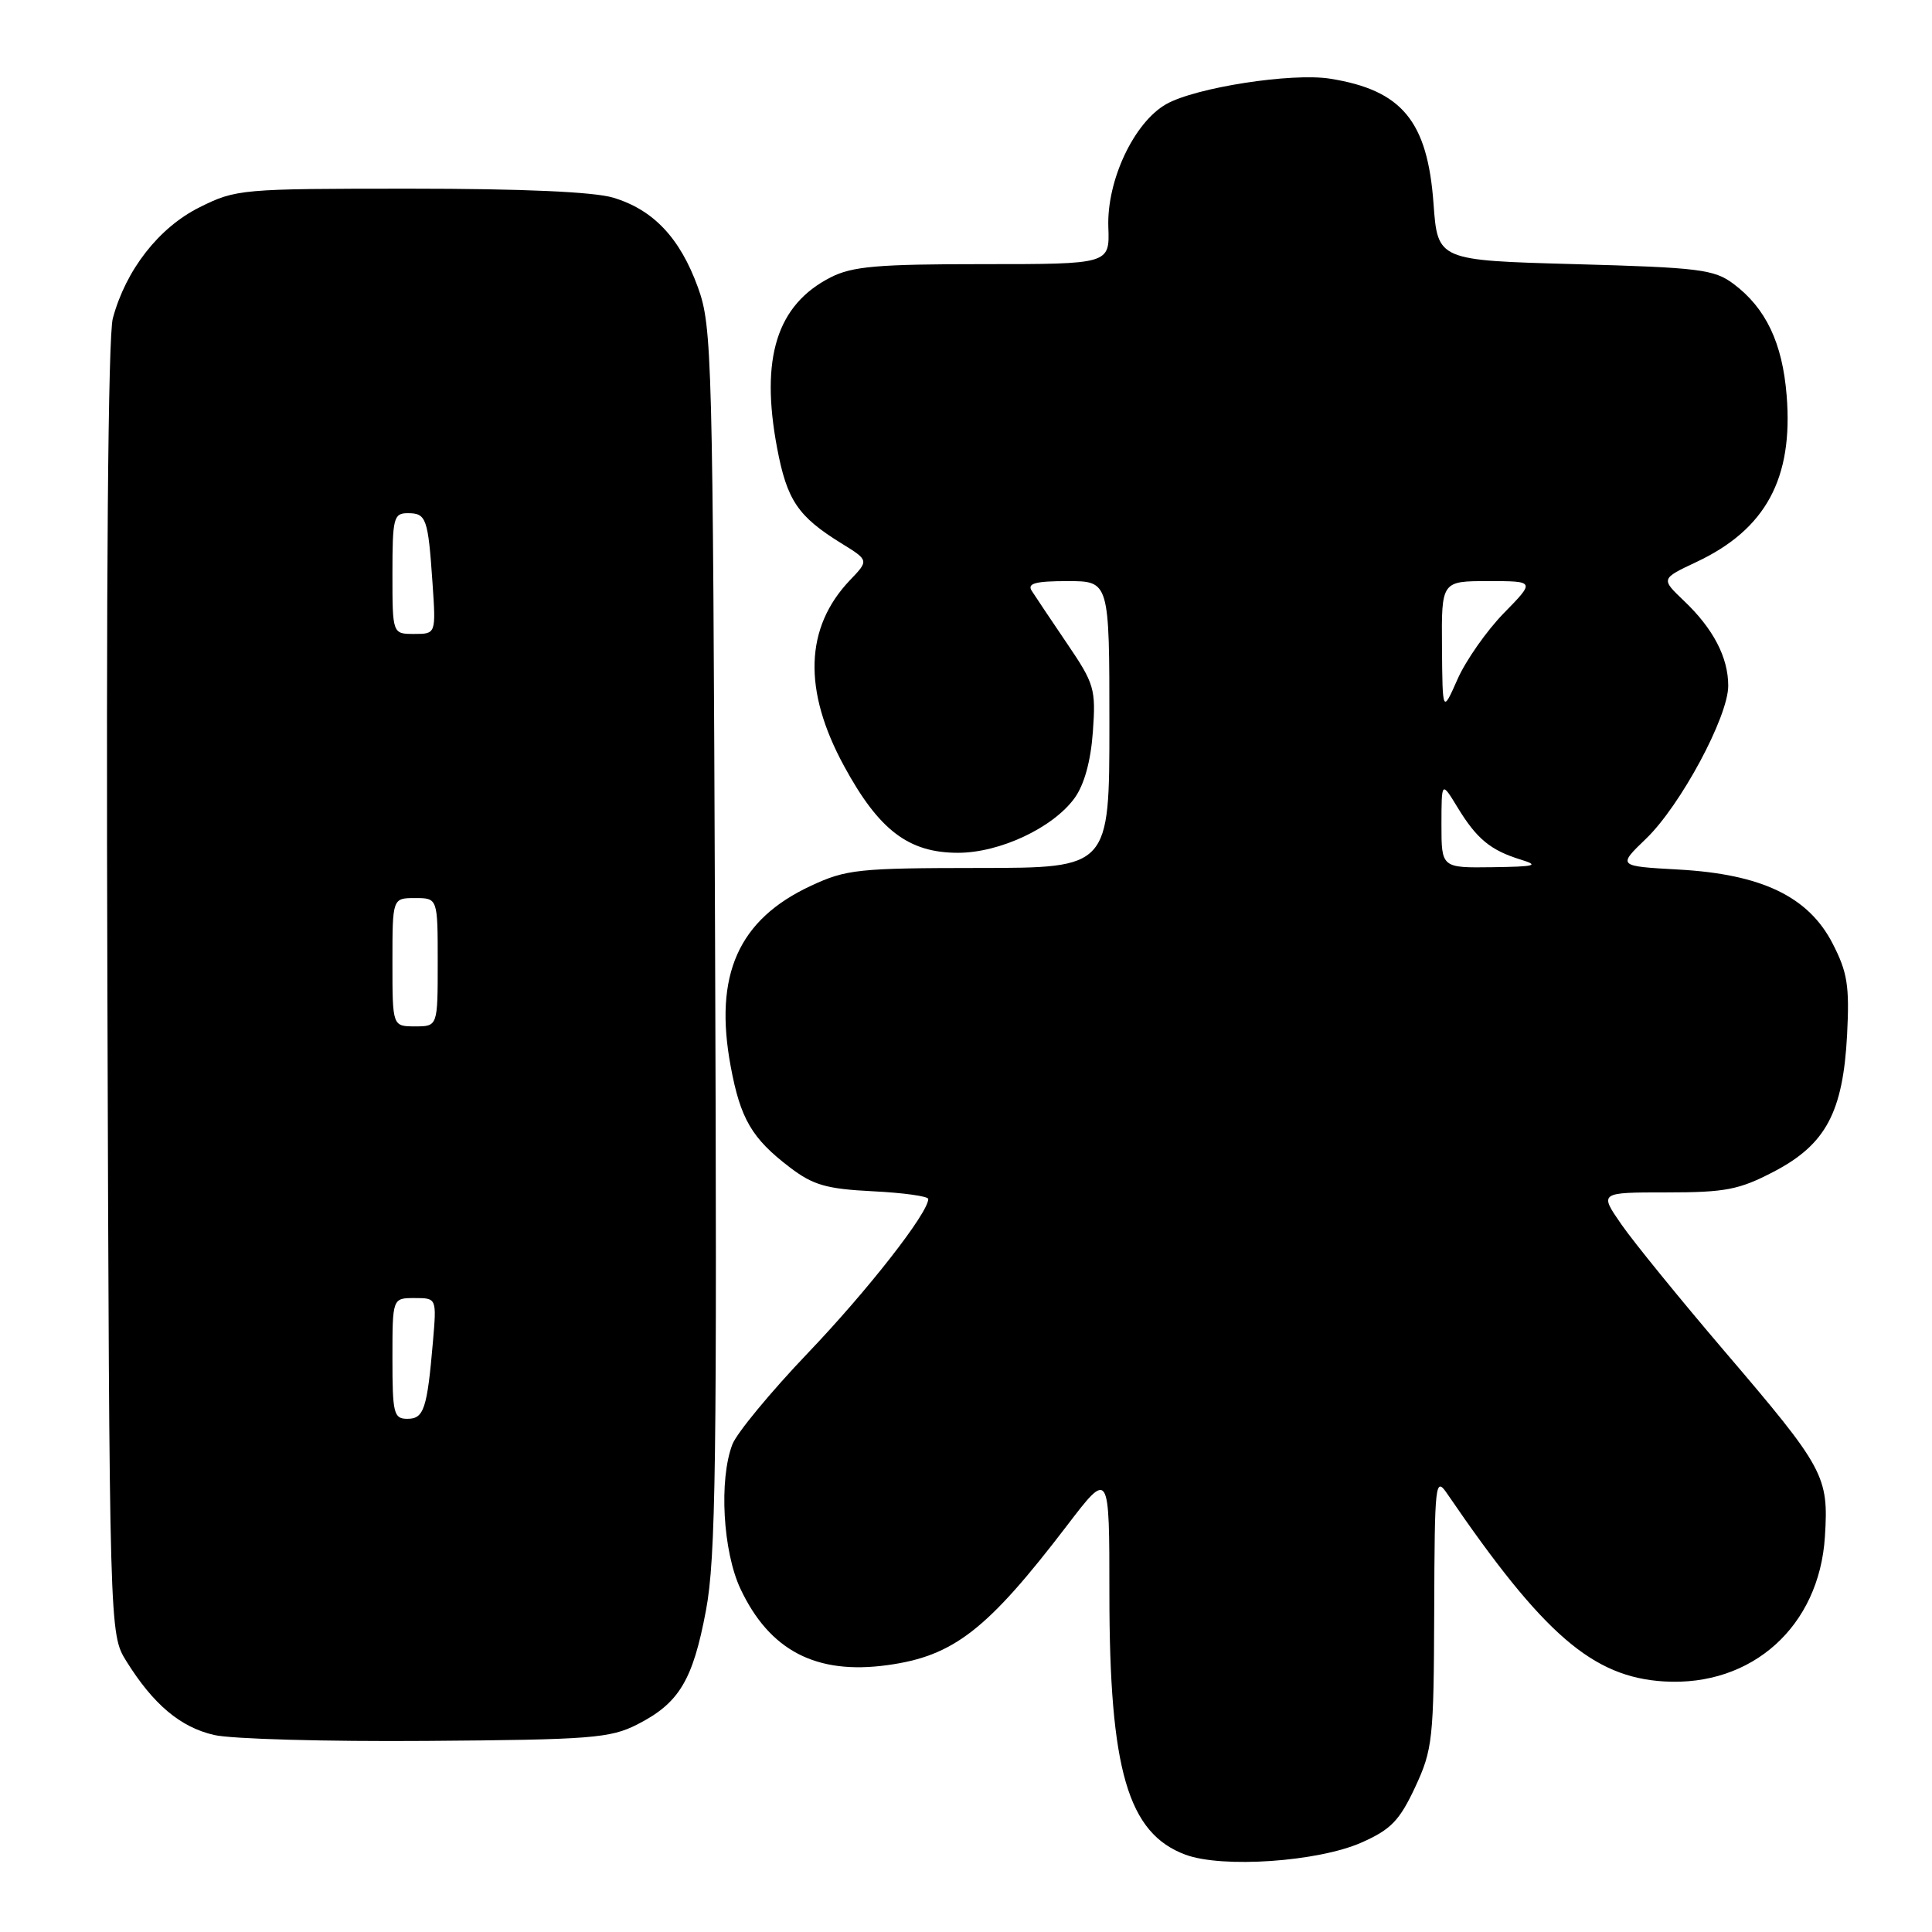<?xml version="1.0" encoding="UTF-8" standalone="no"?>
<!DOCTYPE svg PUBLIC "-//W3C//DTD SVG 1.1//EN" "http://www.w3.org/Graphics/SVG/1.1/DTD/svg11.dtd" >
<svg xmlns="http://www.w3.org/2000/svg" xmlns:xlink="http://www.w3.org/1999/xlink" version="1.1" viewBox="0 0 256 256">
 <g >
 <path fill="currentColor"
d=" M 180.40 244.15 C 184.31 242.42 185.44 241.24 187.52 236.80 C 189.84 231.80 189.98 230.46 190.04 213.50 C 190.10 196.25 190.18 195.60 191.80 197.98 C 204.50 216.58 211.04 222.23 220.50 222.80 C 232.16 223.50 241.06 215.50 241.81 203.62 C 242.32 195.58 241.78 194.58 228.47 179.00 C 222.60 172.12 216.47 164.59 214.85 162.25 C 211.90 158.00 211.90 158.00 220.84 158.00 C 228.64 158.00 230.44 157.65 235.04 155.25 C 241.93 151.65 244.21 147.39 244.75 137.10 C 245.08 130.62 244.80 128.84 242.82 125.00 C 239.62 118.80 233.42 115.83 222.41 115.22 C 214.33 114.77 214.33 114.77 218.11 111.13 C 222.67 106.75 229.00 94.97 229.00 90.87 C 229.00 87.10 227.01 83.29 223.12 79.60 C 220.07 76.69 220.07 76.69 224.78 74.47 C 233.97 70.15 237.63 63.40 236.74 52.40 C 236.18 45.43 233.98 40.81 229.68 37.60 C 227.13 35.70 225.16 35.45 208.68 35.00 C 190.50 34.50 190.50 34.50 189.95 27.00 C 189.16 16.04 185.77 11.95 176.27 10.43 C 171.17 9.61 158.39 11.60 154.51 13.81 C 150.25 16.25 146.64 23.92 146.86 30.10 C 147.04 35.00 147.04 35.00 130.27 35.00 C 116.28 35.00 112.93 35.29 110.07 36.75 C 102.93 40.39 100.72 47.43 102.97 59.36 C 104.28 66.29 105.72 68.43 111.48 71.99 C 115.14 74.25 115.14 74.25 112.63 76.87 C 106.64 83.15 106.37 91.45 111.84 101.50 C 116.46 110.01 120.39 113.00 126.94 113.00 C 132.47 113.00 139.51 109.70 142.38 105.76 C 143.66 104.00 144.53 100.88 144.81 96.98 C 145.22 91.29 145.02 90.61 141.37 85.24 C 139.24 82.10 137.14 78.96 136.70 78.27 C 136.09 77.30 137.22 77.00 141.45 77.00 C 147.00 77.00 147.00 77.00 147.00 96.00 C 147.00 115.00 147.00 115.00 129.75 115.01 C 113.76 115.02 112.13 115.19 107.46 117.37 C 97.83 121.85 94.57 129.19 96.82 141.30 C 98.11 148.26 99.63 150.85 104.64 154.67 C 107.73 157.03 109.48 157.54 115.66 157.85 C 119.70 158.05 123.00 158.51 123.00 158.87 C 123.00 160.72 114.96 171.01 107.03 179.30 C 102.11 184.46 97.61 189.90 97.04 191.40 C 95.25 196.09 95.79 205.57 98.11 210.52 C 101.97 218.72 108.15 221.94 117.58 220.64 C 126.36 219.44 130.80 215.99 141.38 202.15 C 147.00 194.79 147.00 194.79 147.00 211.19 C 147.00 234.53 149.45 242.93 157.09 245.76 C 161.99 247.57 174.65 246.69 180.40 244.15 Z  M 84.44 228.50 C 89.98 225.68 91.80 222.67 93.54 213.41 C 94.85 206.48 95.02 193.66 94.75 124.41 C 94.45 46.92 94.36 43.27 92.48 38.08 C 90.10 31.52 86.57 27.79 81.25 26.19 C 78.67 25.42 69.21 25.00 54.33 25.00 C 31.95 25.00 31.27 25.06 26.44 27.47 C 21.06 30.15 16.68 35.75 14.95 42.18 C 14.32 44.53 14.05 76.82 14.23 131.19 C 14.50 216.50 14.50 216.50 16.74 220.11 C 20.31 225.84 23.88 228.85 28.35 229.89 C 30.63 230.43 43.30 230.78 56.50 230.68 C 78.31 230.52 80.86 230.32 84.44 228.50 Z  M 191.00 109.25 C 191.01 103.50 191.01 103.50 193.13 106.98 C 195.67 111.16 197.51 112.67 201.50 113.90 C 204.03 114.68 203.45 114.83 197.75 114.91 C 191.00 115.00 191.00 115.00 191.00 109.25 Z  M 191.07 85.75 C 191.00 77.00 191.00 77.00 197.21 77.00 C 203.42 77.00 203.42 77.00 199.26 81.25 C 196.98 83.59 194.22 87.53 193.13 90.00 C 191.14 94.50 191.14 94.50 191.07 85.75 Z  M 52.00 180.00 C 52.00 172.00 52.00 172.00 54.93 172.00 C 57.86 172.00 57.86 172.00 57.37 177.75 C 56.60 186.71 56.17 188.00 53.98 188.00 C 52.17 188.00 52.00 187.31 52.00 180.00 Z  M 52.00 127.50 C 52.00 119.00 52.00 119.00 55.00 119.00 C 58.00 119.00 58.00 119.00 58.00 127.50 C 58.00 136.00 58.00 136.00 55.00 136.00 C 52.00 136.00 52.00 136.00 52.00 127.50 Z  M 52.00 76.00 C 52.00 68.63 52.16 68.00 54.03 68.00 C 56.49 68.00 56.72 68.65 57.31 77.25 C 57.77 84.00 57.77 84.00 54.88 84.00 C 52.00 84.00 52.00 84.00 52.00 76.00 Z "/>
</g>
</svg>